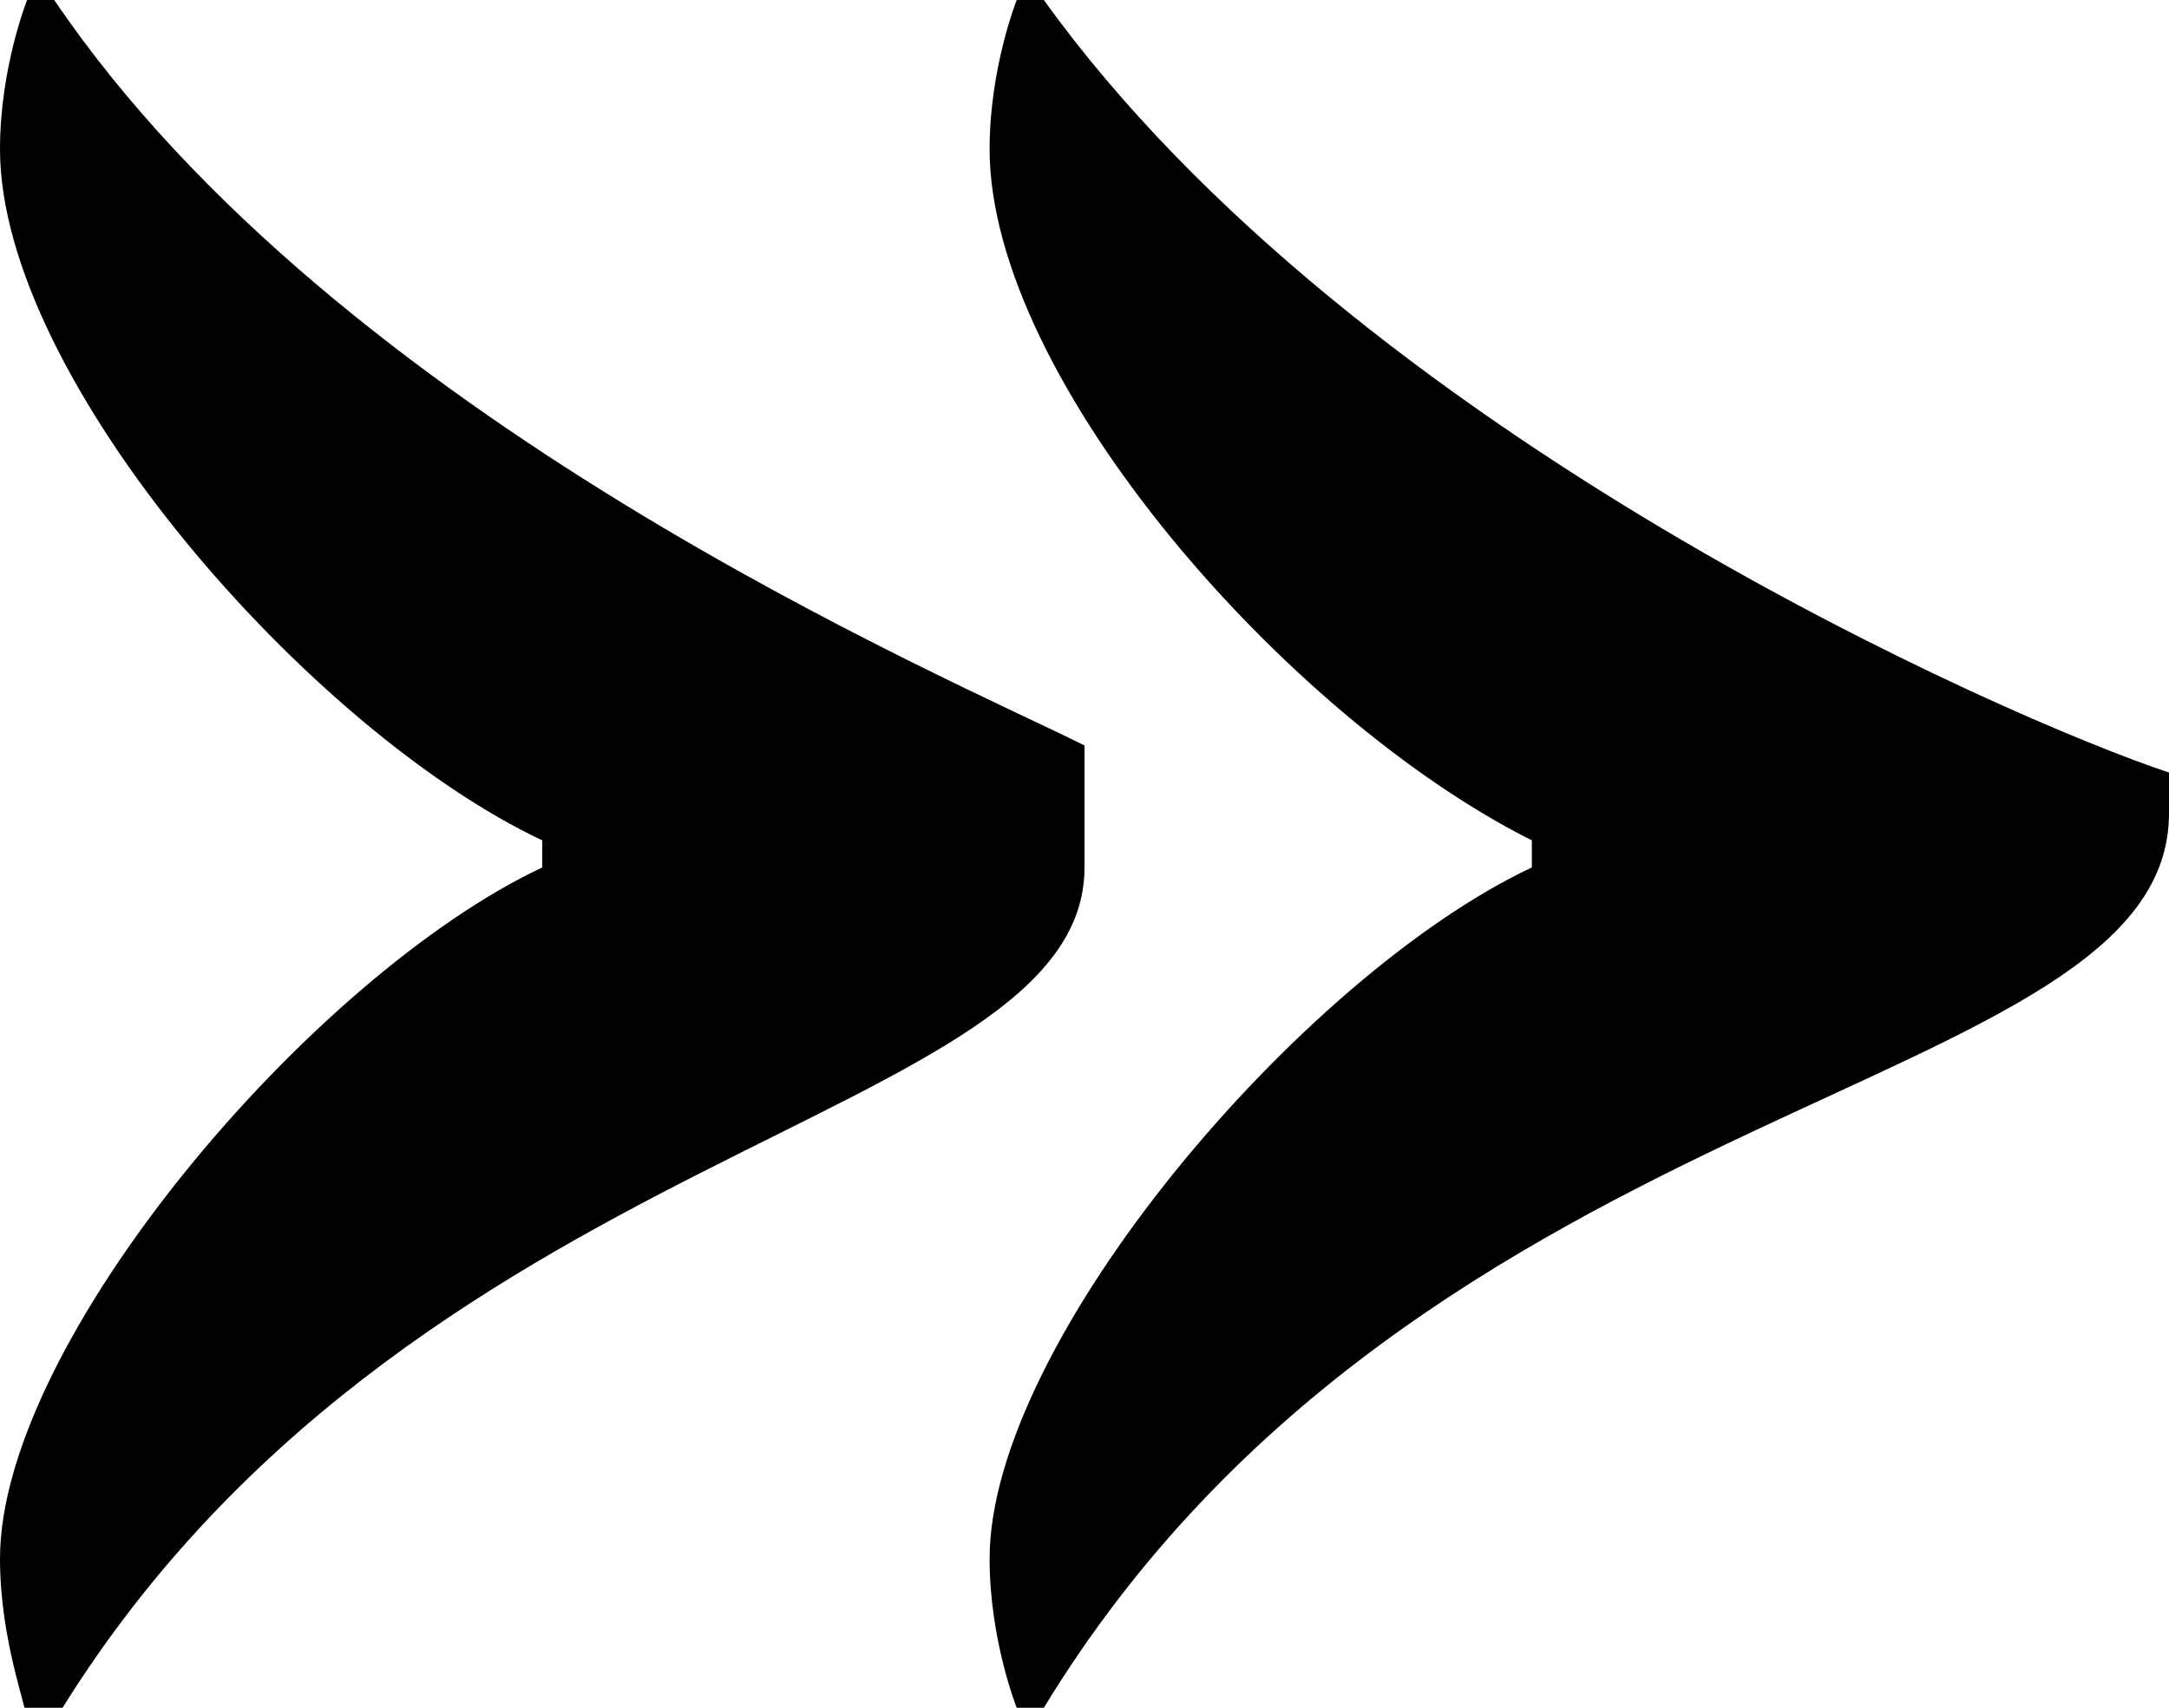 <!-- Generator: Adobe Illustrator 19.1.0, SVG Export Plug-In  -->
<svg version="1.1"
	 xmlns="http://www.w3.org/2000/svg" xmlns:xlink="http://www.w3.org/1999/xlink" xmlns:a="http://ns.adobe.com/AdobeSVGViewerExtensions/3.0/"
	 x="0px" y="0px" width="16px" height="12.6px" viewBox="0 0 16 12.6" enable-background="new 0 0 16 12.6" xml:space="preserve">
<defs>
</defs>
<path d="M0,11.5c0-1.6,2.3-4.3,4-5.1V6.2C2.3,5.4,0,2.8,0,1.1C0,0.5,0.2,0,0.2,0h0.2c2.1,3.1,6.6,5,7.6,5.5
	c0,0,0,0.5,0,0.9c0,1.9-5,2-7.6,6.3H0.2C0.2,12.6,0,12.1,0,11.5z M7.3,11.5c0-1.6,2.3-4.3,4-5.1V6.2c-1.8-0.9-4-3.4-4-5.1
	C7.3,0.5,7.5,0,7.5,0h0.2C10,3.2,14.8,5.3,16,5.7c0,0,0,0.2,0,0.3c0,2.1-5.5,2-8.3,6.6H7.5C7.5,12.6,7.3,12.1,7.3,11.5z"/>
</svg>
